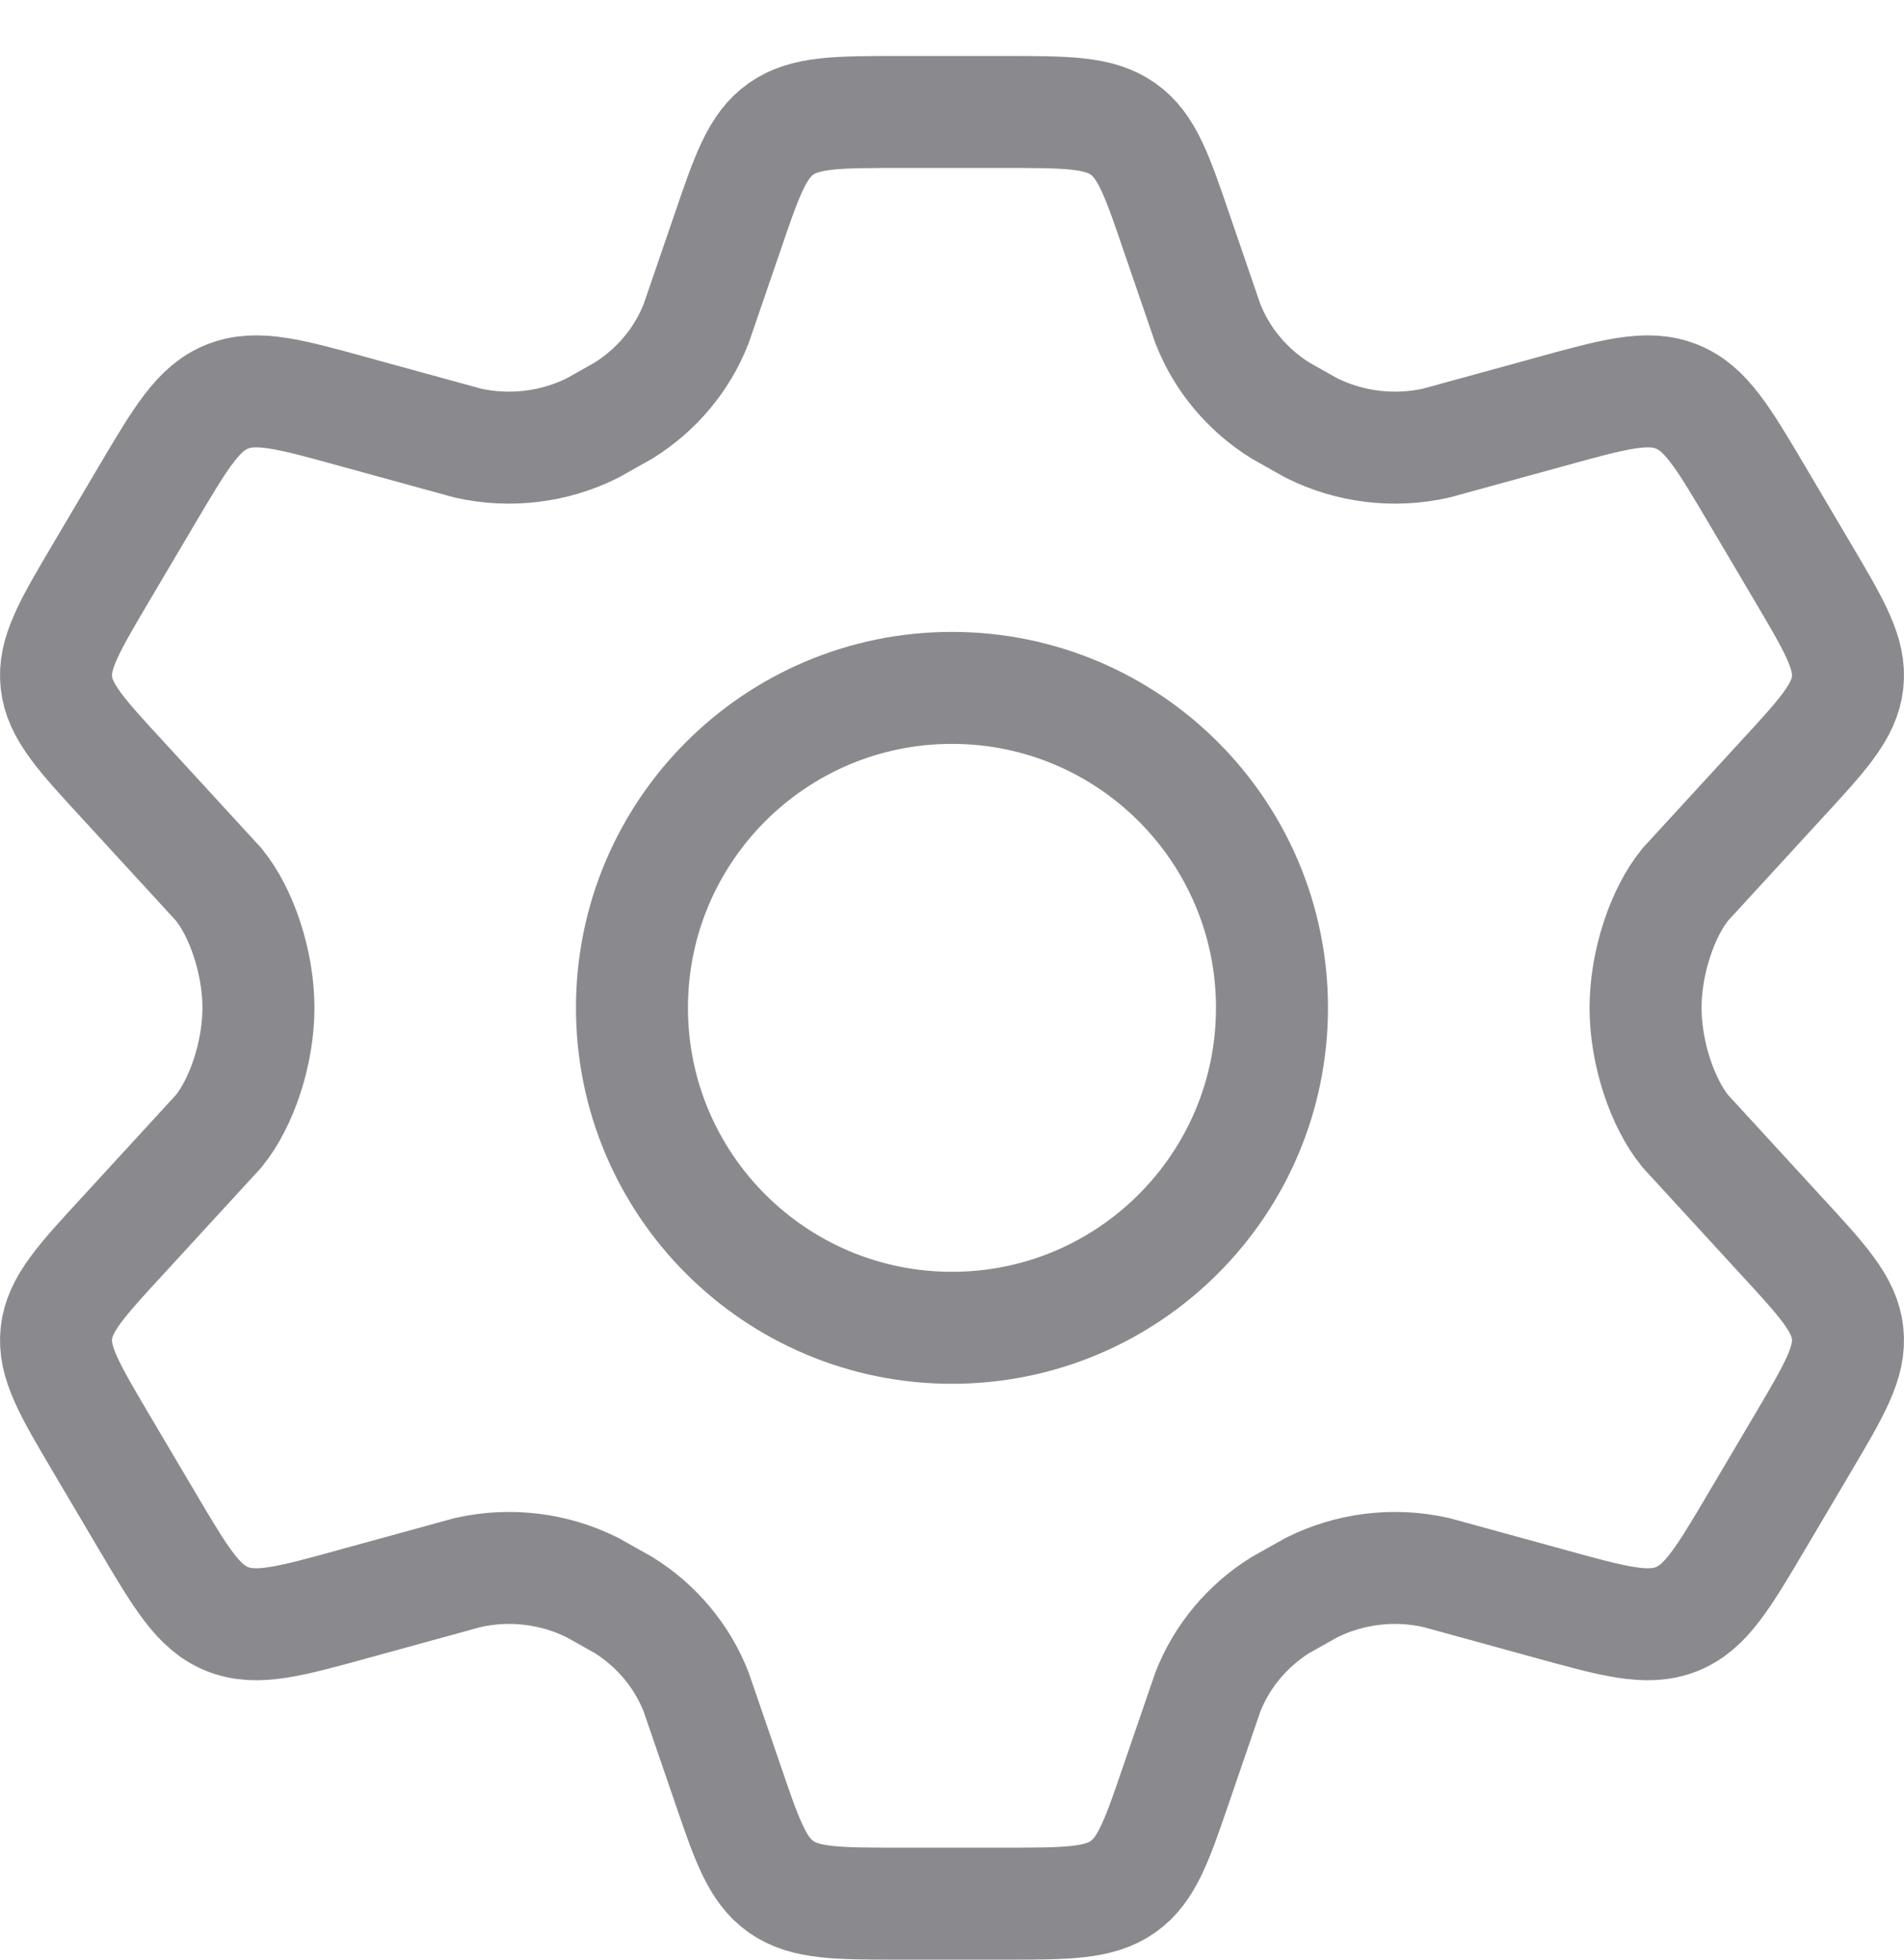 <svg width="34" height="35" viewBox="0 0 34 35" fill="none" xmlns="http://www.w3.org/2000/svg">
<path d="M32.188 10.214L31.378 8.843C30.765 7.807 30.459 7.288 29.938 7.082C29.416 6.875 28.827 7.038 27.648 7.364L25.646 7.914C24.893 8.083 24.104 7.987 23.416 7.643L22.864 7.332C22.274 6.964 21.821 6.422 21.57 5.784L21.022 4.188C20.662 3.132 20.482 2.604 20.053 2.302C19.624 2 19.054 2 17.915 2H16.085C14.946 2 14.376 2 13.947 2.302C13.518 2.604 13.338 3.132 12.978 4.188L12.43 5.784C12.179 6.422 11.726 6.964 11.136 7.332L10.584 7.643C9.896 7.987 9.107 8.083 8.354 7.914L6.352 7.364C5.173 7.038 4.584 6.875 4.062 7.082C3.541 7.288 3.235 7.807 2.622 8.843L1.812 10.214C1.238 11.185 0.951 11.671 1.007 12.188C1.063 12.705 1.447 13.122 2.216 13.956L3.908 15.8C4.321 16.31 4.615 17.2 4.615 18C4.615 18.8 4.321 19.689 3.908 20.2L2.216 22.044C1.447 22.878 1.063 23.294 1.007 23.812C0.951 24.329 1.238 24.815 1.812 25.786L2.622 27.157C3.235 28.193 3.541 28.712 4.062 28.918C4.584 29.125 5.173 28.962 6.352 28.636L8.354 28.086C9.107 27.916 9.897 28.012 10.584 28.357L11.137 28.668C11.726 29.036 12.179 29.578 12.43 30.216L12.978 31.812C13.338 32.868 13.518 33.396 13.947 33.698C14.376 34 14.946 34 16.085 34H17.915C19.054 34 19.624 34 20.053 33.698C20.482 33.396 20.662 32.868 21.022 31.812L21.57 30.216C21.821 29.578 22.274 29.036 22.863 28.668L23.416 28.357C24.104 28.012 24.893 27.916 25.646 28.086L27.648 28.636C28.827 28.962 29.416 29.125 29.938 28.918C30.459 28.712 30.765 28.193 31.378 27.157L32.188 25.786C32.762 24.815 33.049 24.329 32.993 23.812C32.937 23.294 32.553 22.878 31.784 22.044L30.092 20.2C29.679 19.689 29.385 18.8 29.385 18C29.385 17.2 29.679 16.31 30.092 15.8L31.784 13.956C32.553 13.122 32.937 12.705 32.993 12.188C33.049 11.671 32.762 11.185 32.188 10.214Z" stroke="#8A8A8E" stroke-width="2" stroke-linecap="round"/>
<path d="M22.714 18C22.714 21.156 20.155 23.715 16.999 23.715C13.844 23.715 11.285 21.156 11.285 18C11.285 14.845 13.844 12.286 16.999 12.286C20.155 12.286 22.714 14.845 22.714 18Z" stroke="#8A8A8E" stroke-width="2"/>
</svg>
